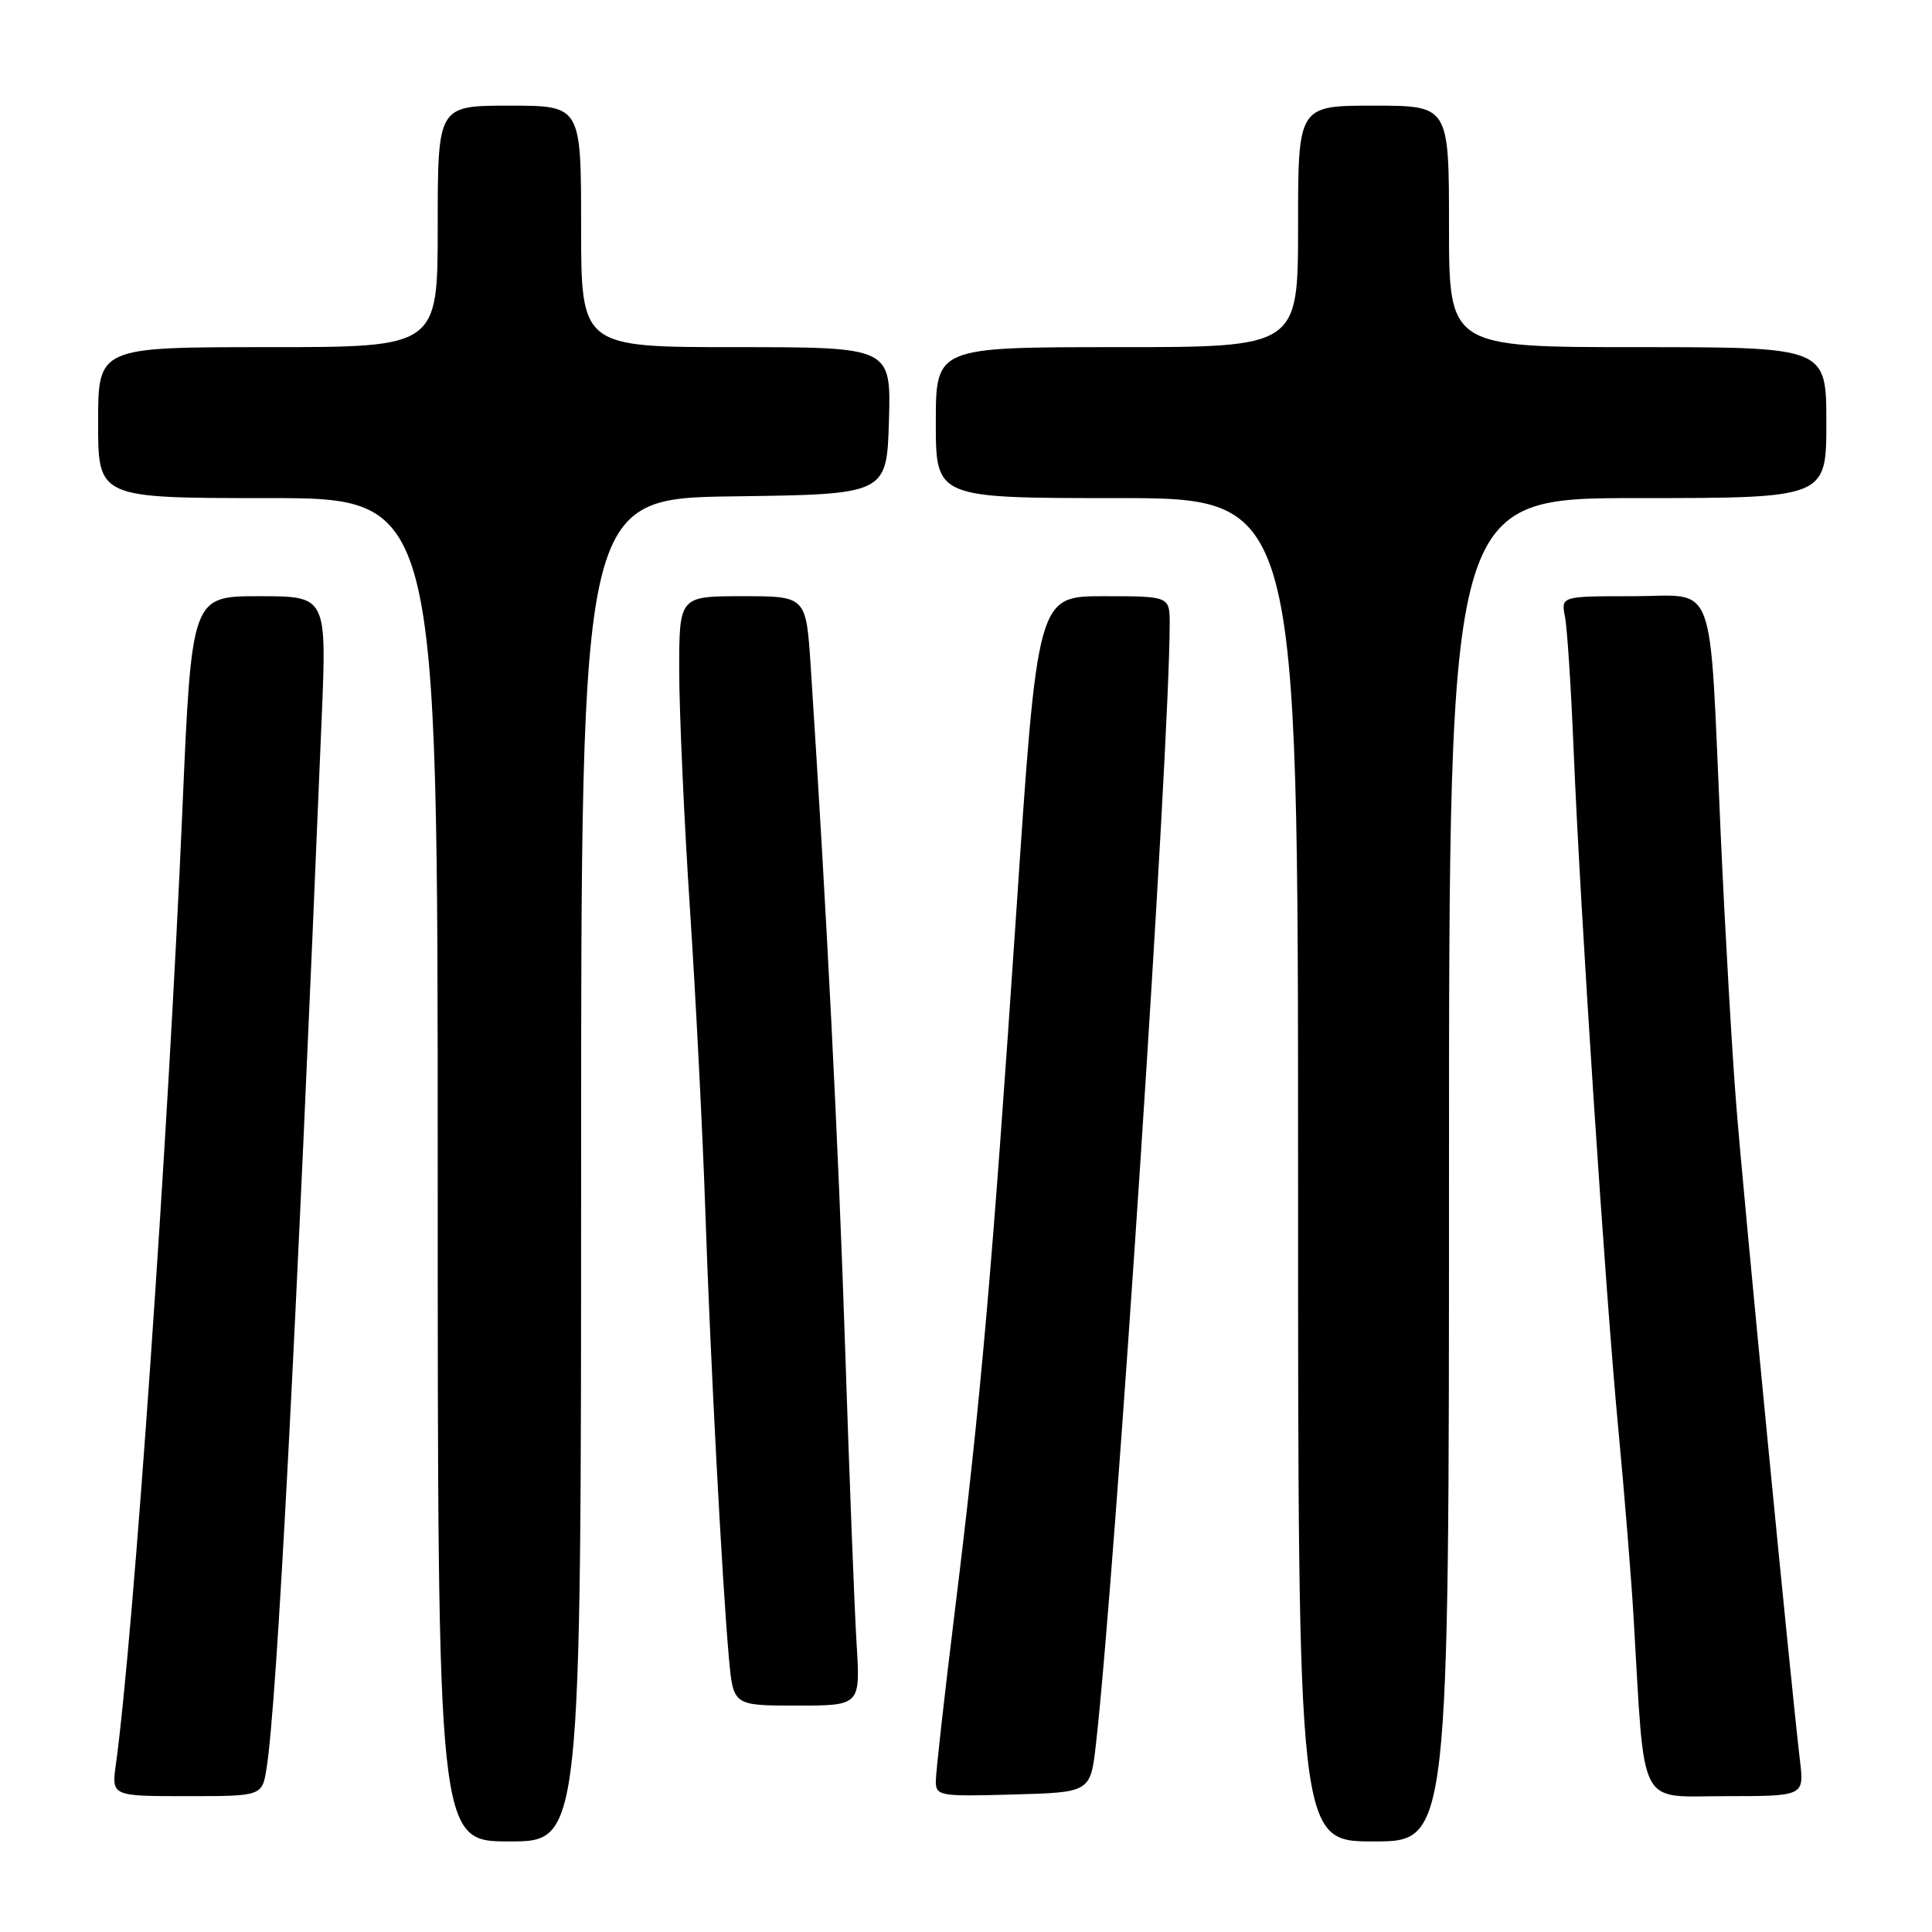 <?xml version="1.0" encoding="UTF-8" standalone="no"?>
<!DOCTYPE svg PUBLIC "-//W3C//DTD SVG 1.1//EN" "http://www.w3.org/Graphics/SVG/1.1/DTD/svg11.dtd" >
<svg xmlns="http://www.w3.org/2000/svg" xmlns:xlink="http://www.w3.org/1999/xlink" version="1.1" viewBox="0 0 256 256">
 <g >
 <path fill="currentColor"
d=" M 77.00 155.02 C 77.00 66.04 77.00 66.04 97.25 65.77 C 117.50 65.50 117.50 65.50 117.79 55.75 C 118.07 46.00 118.07 46.00 97.54 46.00 C 77.00 46.00 77.00 46.00 77.00 30.00 C 77.00 14.00 77.00 14.00 67.50 14.00 C 58.00 14.00 58.00 14.00 58.00 30.00 C 58.00 46.00 58.00 46.00 35.50 46.00 C 13.00 46.00 13.00 46.00 13.00 56.00 C 13.00 66.00 13.00 66.00 35.50 66.00 C 58.00 66.00 58.00 66.00 58.00 155.00 C 58.00 244.00 58.00 244.00 67.50 244.00 C 77.00 244.00 77.00 244.00 77.00 155.02 Z  M 192.00 155.00 C 192.00 66.00 192.00 66.00 217.00 66.00 C 242.00 66.00 242.00 66.00 242.00 56.00 C 242.00 46.00 242.00 46.00 217.00 46.00 C 192.00 46.00 192.00 46.00 192.00 30.00 C 192.00 14.00 192.00 14.00 182.00 14.00 C 172.00 14.00 172.00 14.00 172.00 30.00 C 172.00 46.00 172.00 46.00 148.00 46.00 C 124.00 46.00 124.00 46.00 124.00 56.00 C 124.00 66.00 124.00 66.00 148.00 66.00 C 172.00 66.00 172.00 66.00 172.00 155.00 C 172.00 244.00 172.00 244.00 182.00 244.00 C 192.00 244.00 192.00 244.00 192.00 155.00 Z  M 35.33 234.25 C 36.71 225.43 39.19 178.08 42.62 95.25 C 43.30 79.00 43.30 79.00 34.34 79.00 C 25.39 79.00 25.39 79.00 24.17 107.25 C 22.28 150.98 17.70 216.80 15.36 233.75 C 14.77 238.00 14.77 238.00 24.76 238.00 C 34.74 238.00 34.74 238.00 35.33 234.25 Z  M 145.23 231.00 C 147.82 207.96 154.96 99.45 154.99 82.75 C 155.00 79.00 155.00 79.00 146.24 79.00 C 137.47 79.00 137.47 79.00 134.67 120.75 C 131.43 168.81 129.96 185.57 126.49 213.73 C 125.12 224.86 124.00 234.89 124.00 236.02 C 124.00 237.97 124.49 238.06 134.25 237.78 C 144.50 237.50 144.50 237.50 145.23 231.00 Z  M 238.50 233.25 C 237.33 223.40 231.06 158.97 230.07 146.50 C 229.50 139.35 228.57 123.15 228.00 110.50 C 226.44 75.80 227.63 79.00 216.36 79.00 C 206.84 79.00 206.84 79.00 207.37 81.75 C 207.67 83.26 208.18 91.25 208.52 99.50 C 209.39 120.71 212.75 171.73 214.45 189.50 C 215.23 197.75 216.15 209.00 216.47 214.50 C 217.98 240.09 216.90 238.00 228.64 238.00 C 239.07 238.00 239.07 238.00 238.50 233.25 Z  M 113.50 217.75 C 113.22 213.21 112.54 195.55 111.98 178.50 C 111.09 151.50 109.51 120.36 107.42 88.25 C 106.81 79.00 106.81 79.00 98.41 79.00 C 90.00 79.00 90.00 79.00 90.00 88.83 C 90.00 94.23 90.64 108.52 91.43 120.58 C 92.22 132.63 93.13 150.60 93.46 160.50 C 94.12 180.03 95.69 209.76 96.59 219.75 C 97.16 226.00 97.16 226.00 105.59 226.00 C 114.01 226.00 114.01 226.00 113.50 217.75 Z "/>
</g>
</svg>